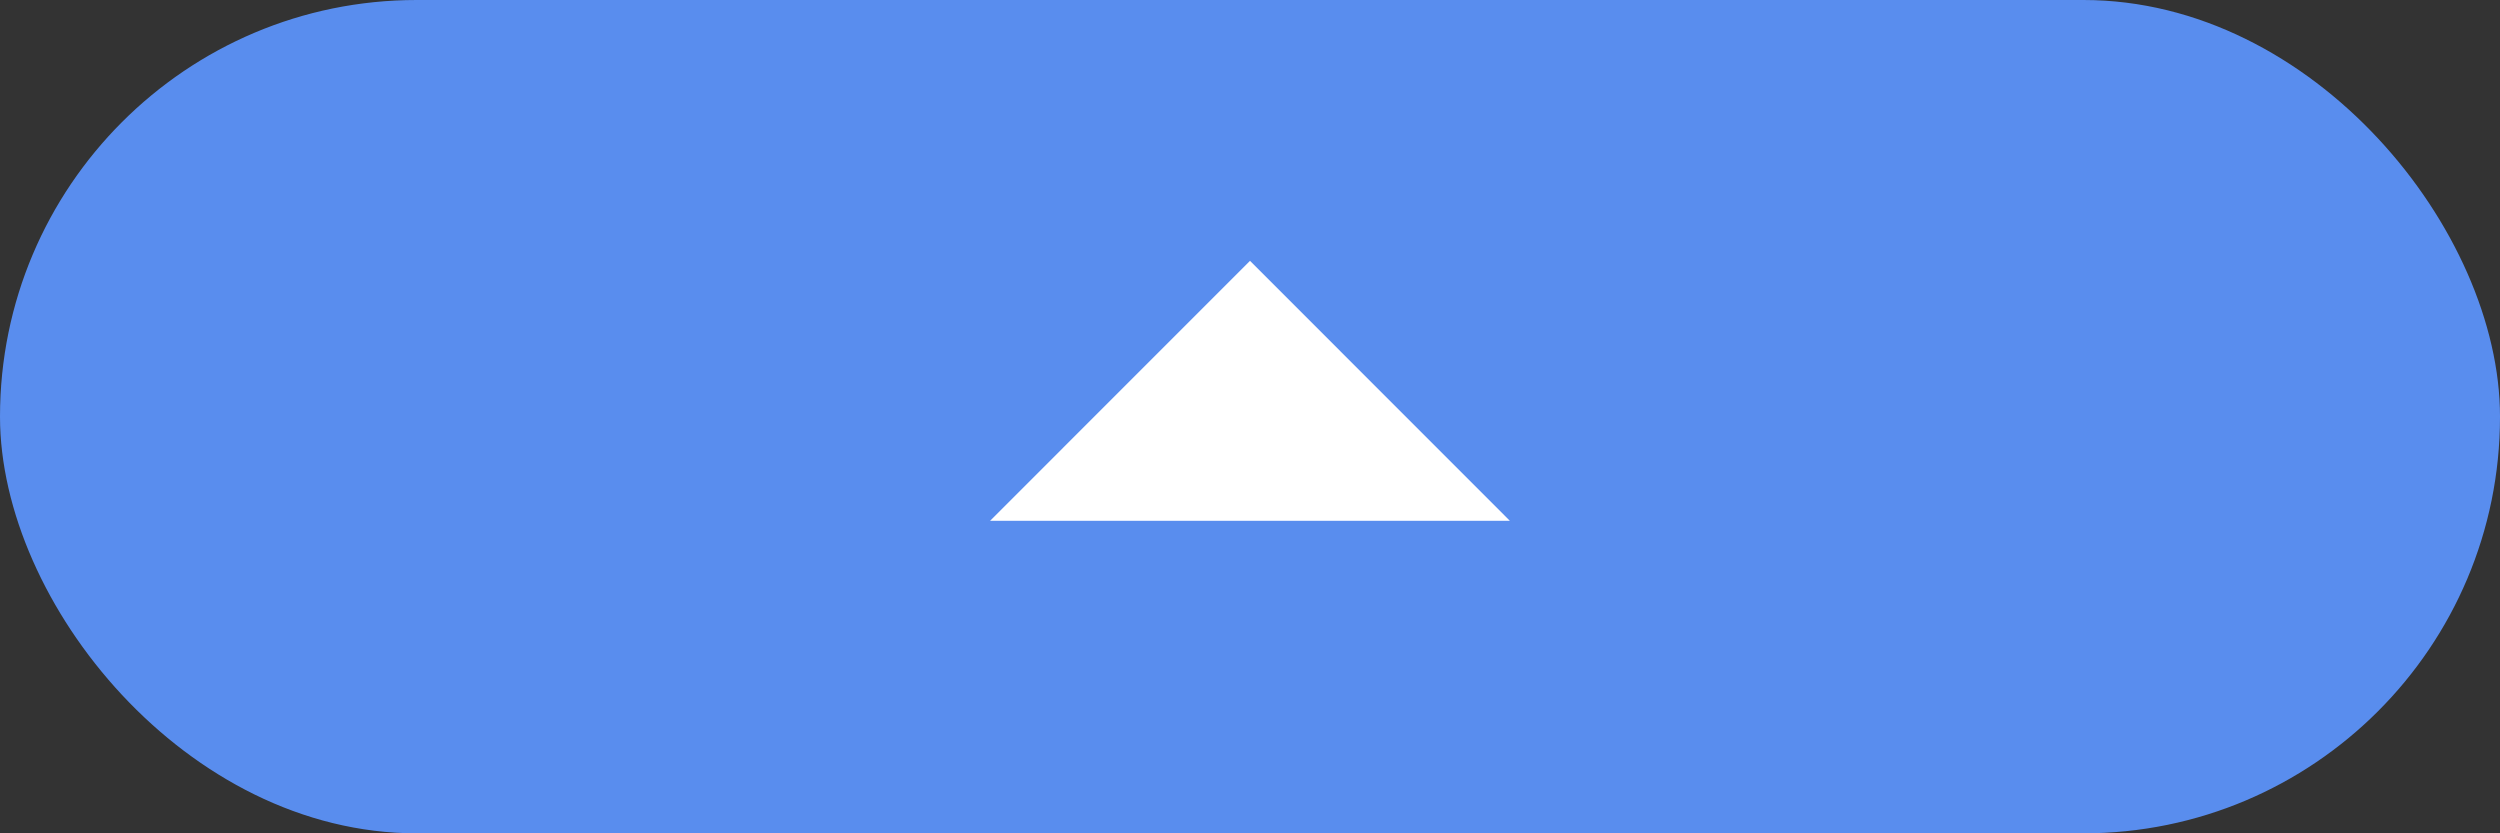 <svg xmlns="http://www.w3.org/2000/svg" width="48" height="16" viewBox="0 0 48 16">
  <rect x="0" y="0" width="48" height="16" fill="#333333" stroke="none"/>
  <defs>
    <style>
      .cls-1 {
        fill: #598dee;
      }

      .cls-2 {
        fill: #fff;
        fill-rule: evenodd;
      }
    </style>
  </defs>
  <rect class="cls-1" width="48" height="16" rx="8" ry="8"/>
  <path class="cls-2" d="M995.009,67L1000,62.008,1004.99,67" transform="translate(-976 -57)"/>
</svg>
